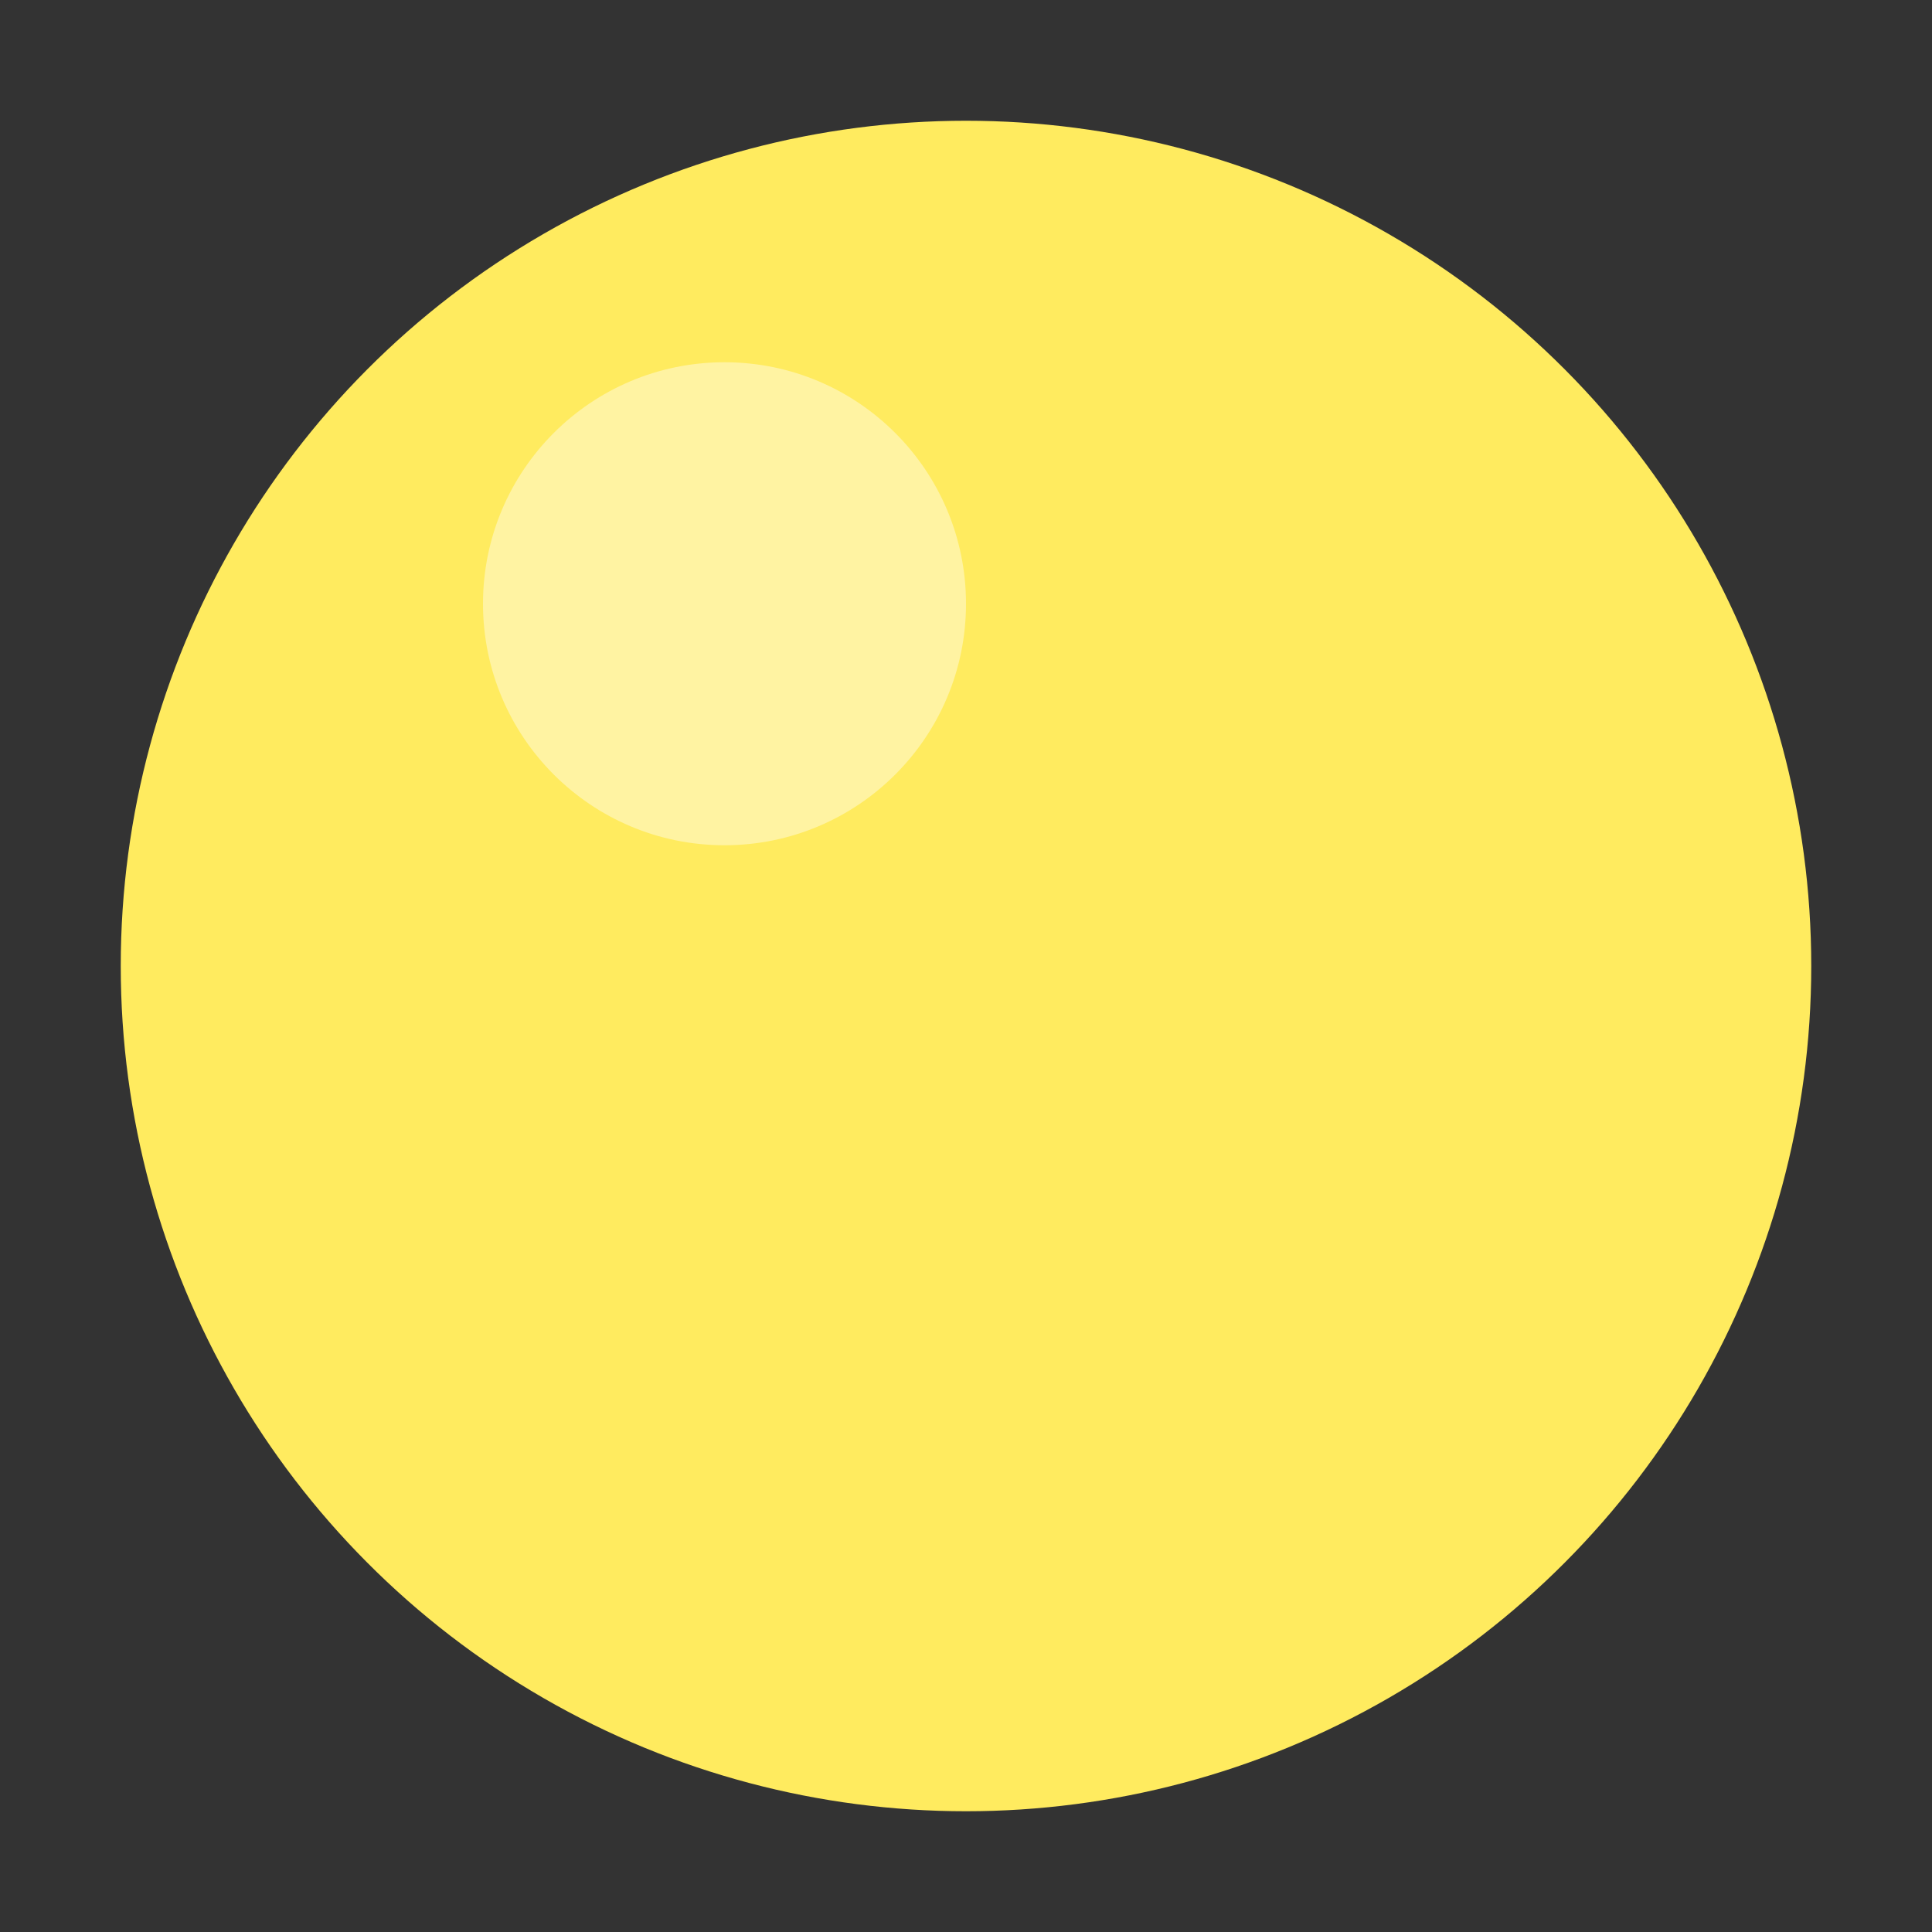 <svg xmlns="http://www.w3.org/2000/svg" height="64" viewBox="0 0 16 16" width="64"><rect x="0" y="0" width="16" height="16" fill="#333333" stroke="none"/><circle cx="8" cy="8" r="7" fill="#ffeb5f"/><circle cx="6" cy="5" r="2" fill="#fff3a2"/></svg>
